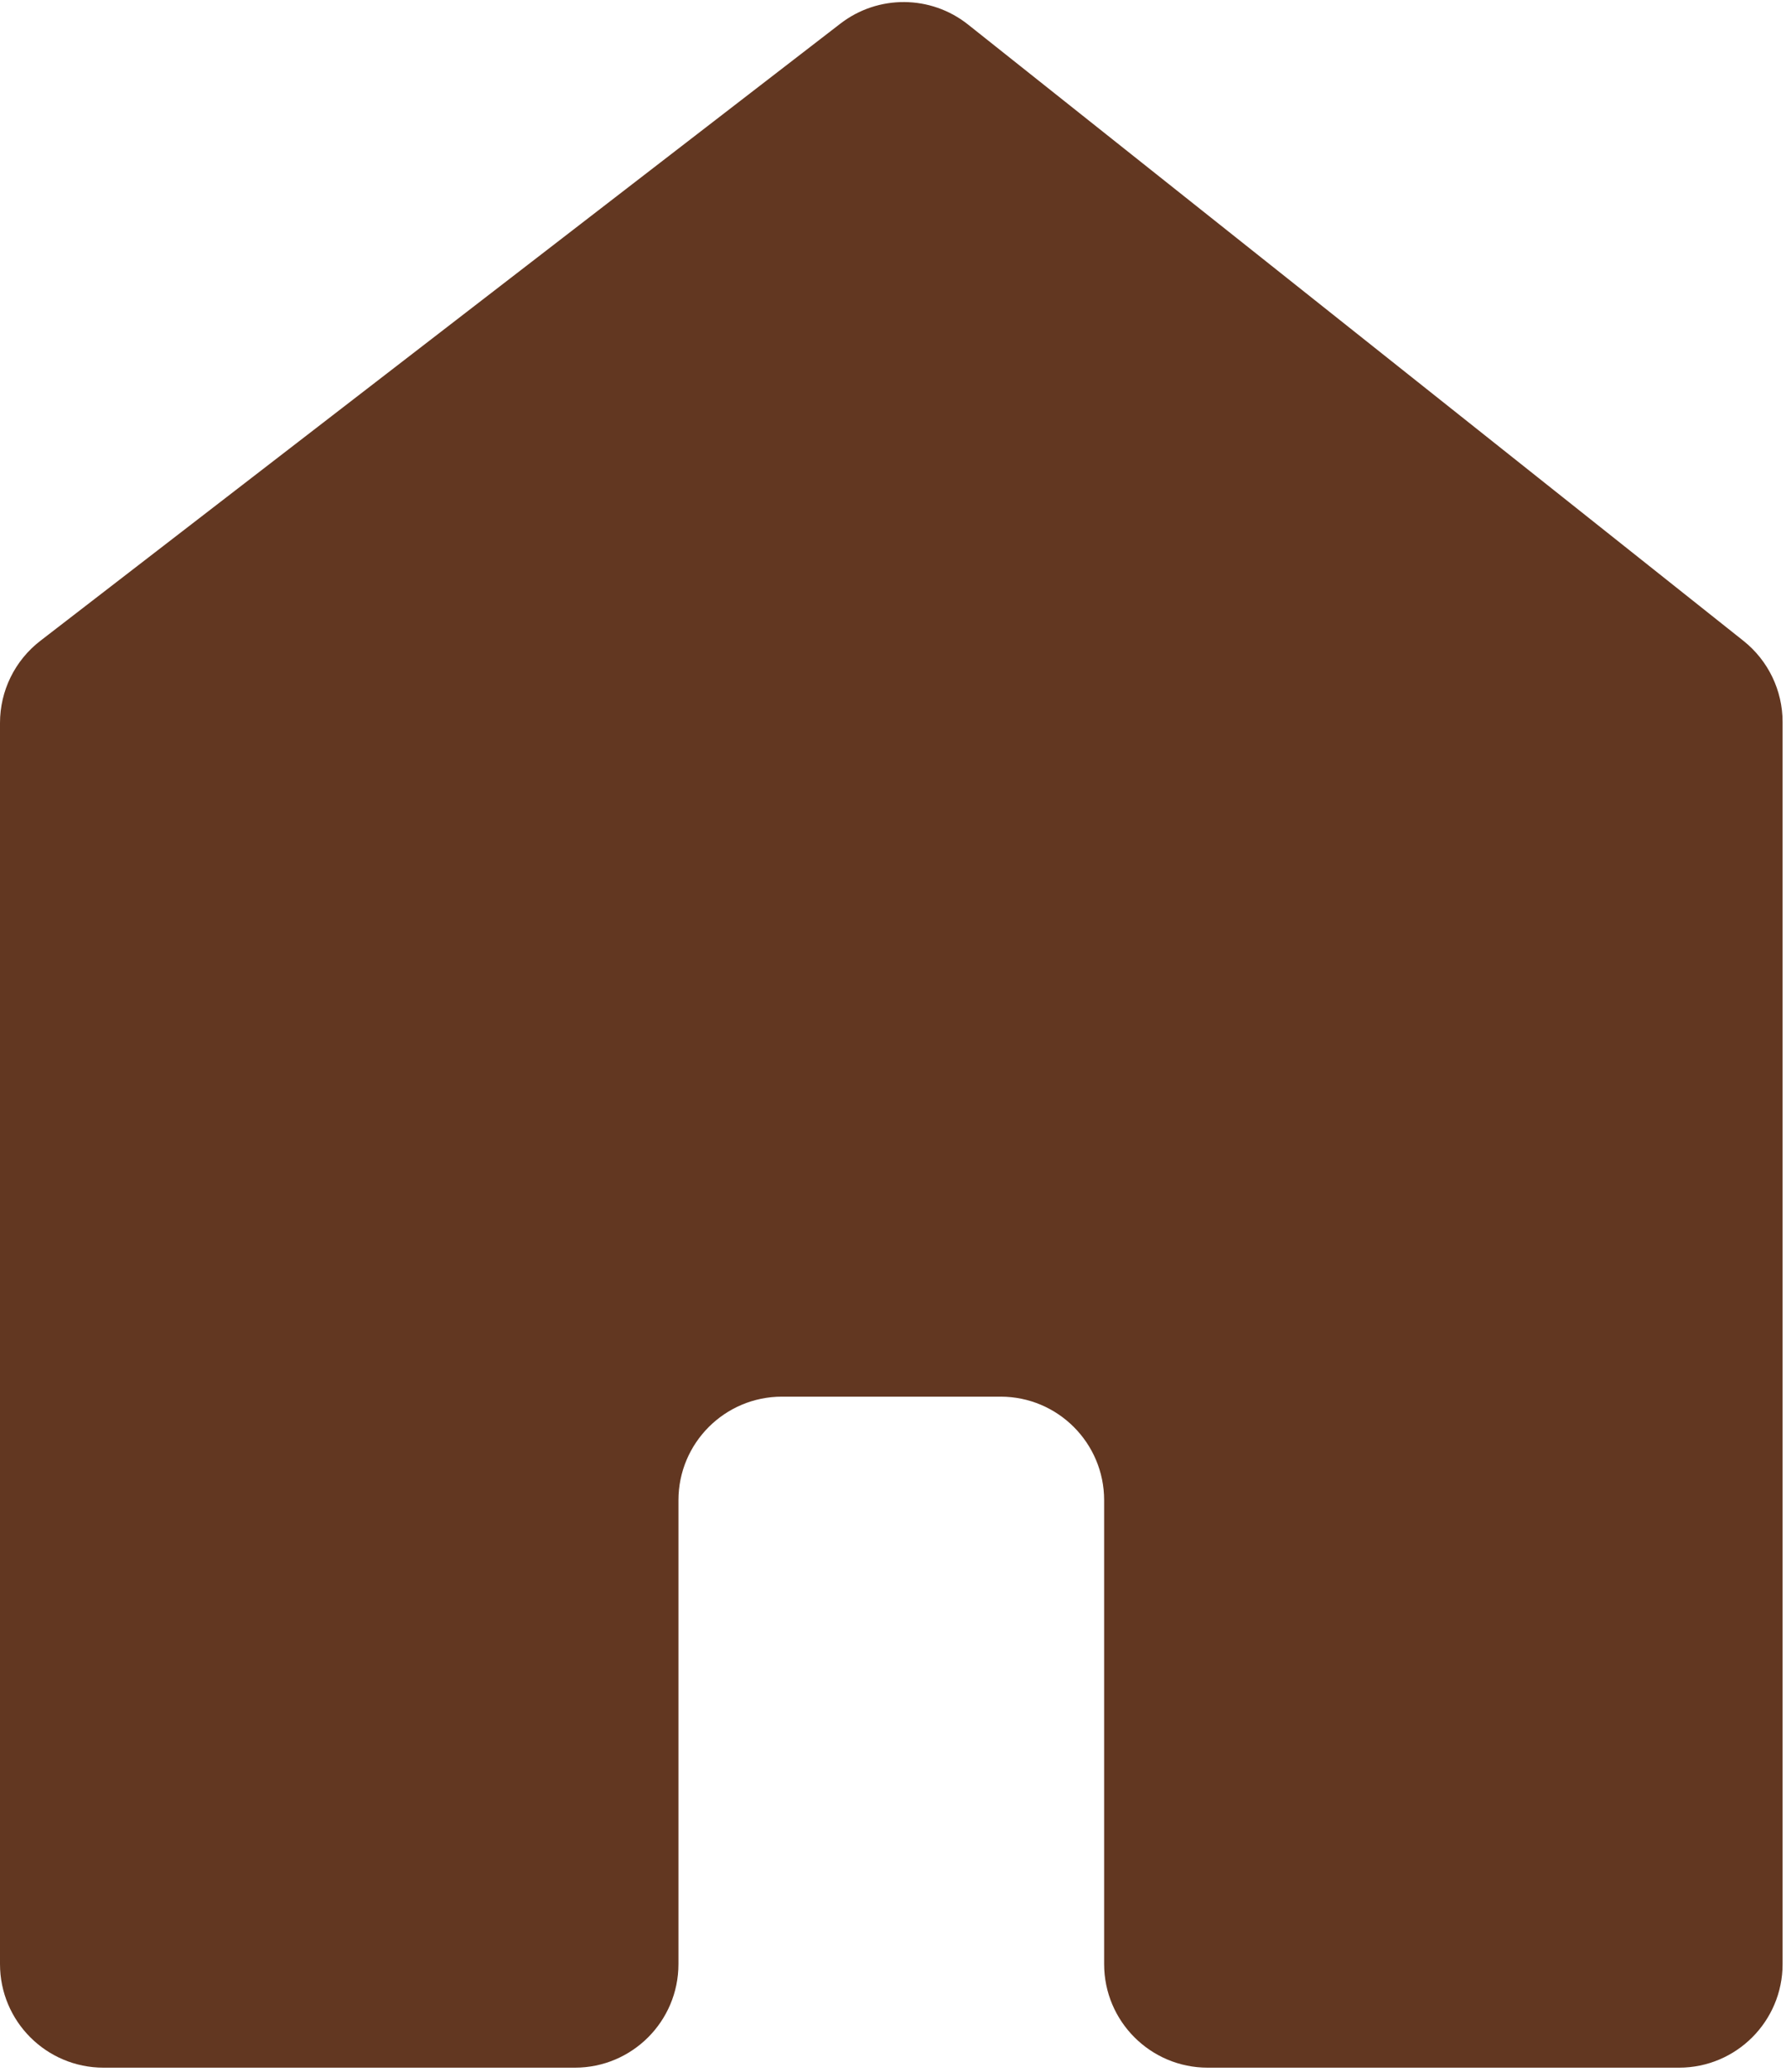 <svg width="345" height="400" viewBox="0 0 345 400" fill="none" xmlns="http://www.w3.org/2000/svg">
<path d="M186.997 4.738L336.781 123.736C341.557 127.531 344.34 133.297 344.34 139.396V379.226C344.34 390.271 335.386 399.226 324.34 399.226H233.285C222.24 399.226 213.285 390.271 213.285 379.225V289.666C213.285 278.62 204.331 269.666 193.285 269.666H151.055C140.009 269.666 131.055 278.62 131.055 289.666V379.226C131.055 390.271 122.101 399.226 111.055 399.226H20C8.954 399.226 0 390.271 0 379.226V139.575C0 133.374 2.876 127.524 7.787 123.737L162.343 4.559C169.625 -1.056 179.797 -0.982 186.997 4.738Z" fill="#623721"/>
</svg>